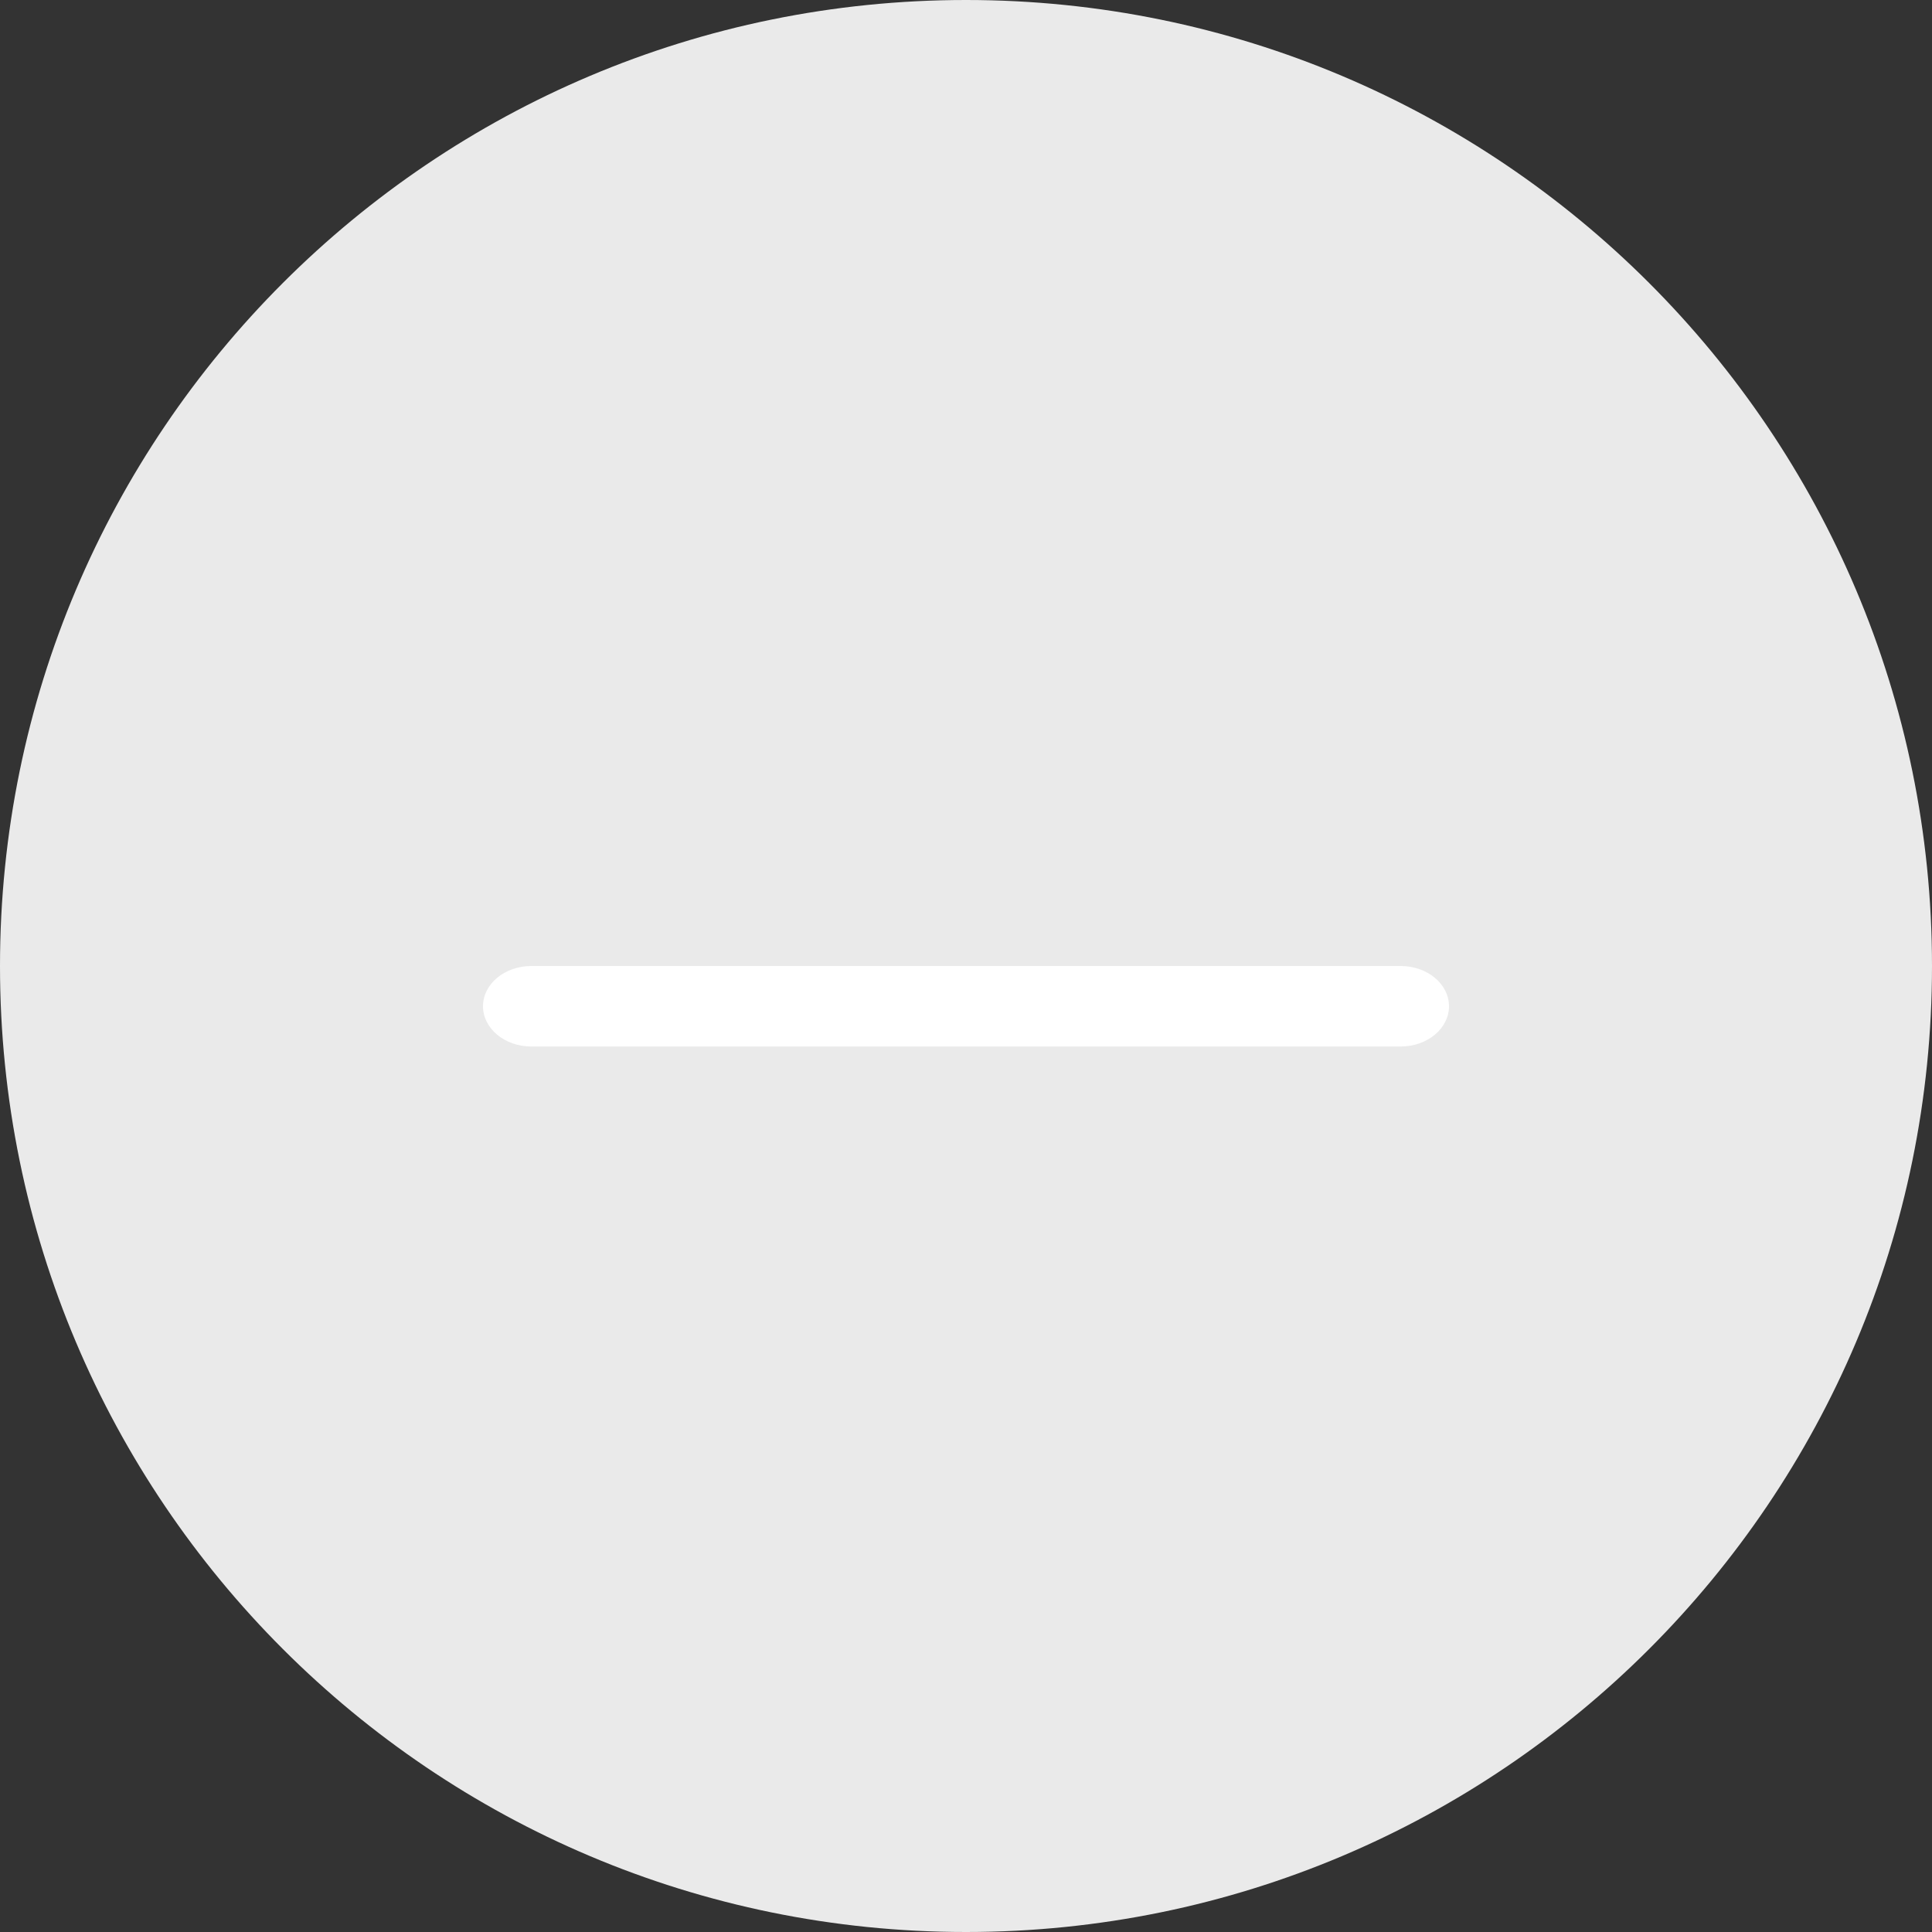 <svg width="24" height="24" xmlns="http://www.w3.org/2000/svg">
    <rect width="100%" height="100%" fill="#333333" stroke="none"/>
    <g fill="none" fill-rule="evenodd">
        <path d="M24 12c0 6.628-5.372 12-12 12S0 18.628 0 12 5.372 0 12 0s12 5.372 12 12" fill="#EAEAEA"/>
        <path d="M17.4 13H6.6c-.331 0-.6-.224-.6-.5s.269-.5.6-.5h10.8c.331 0 .6.224.6.5s-.269.5-.6.5" fill="#FFF"/>
    </g>
</svg>
